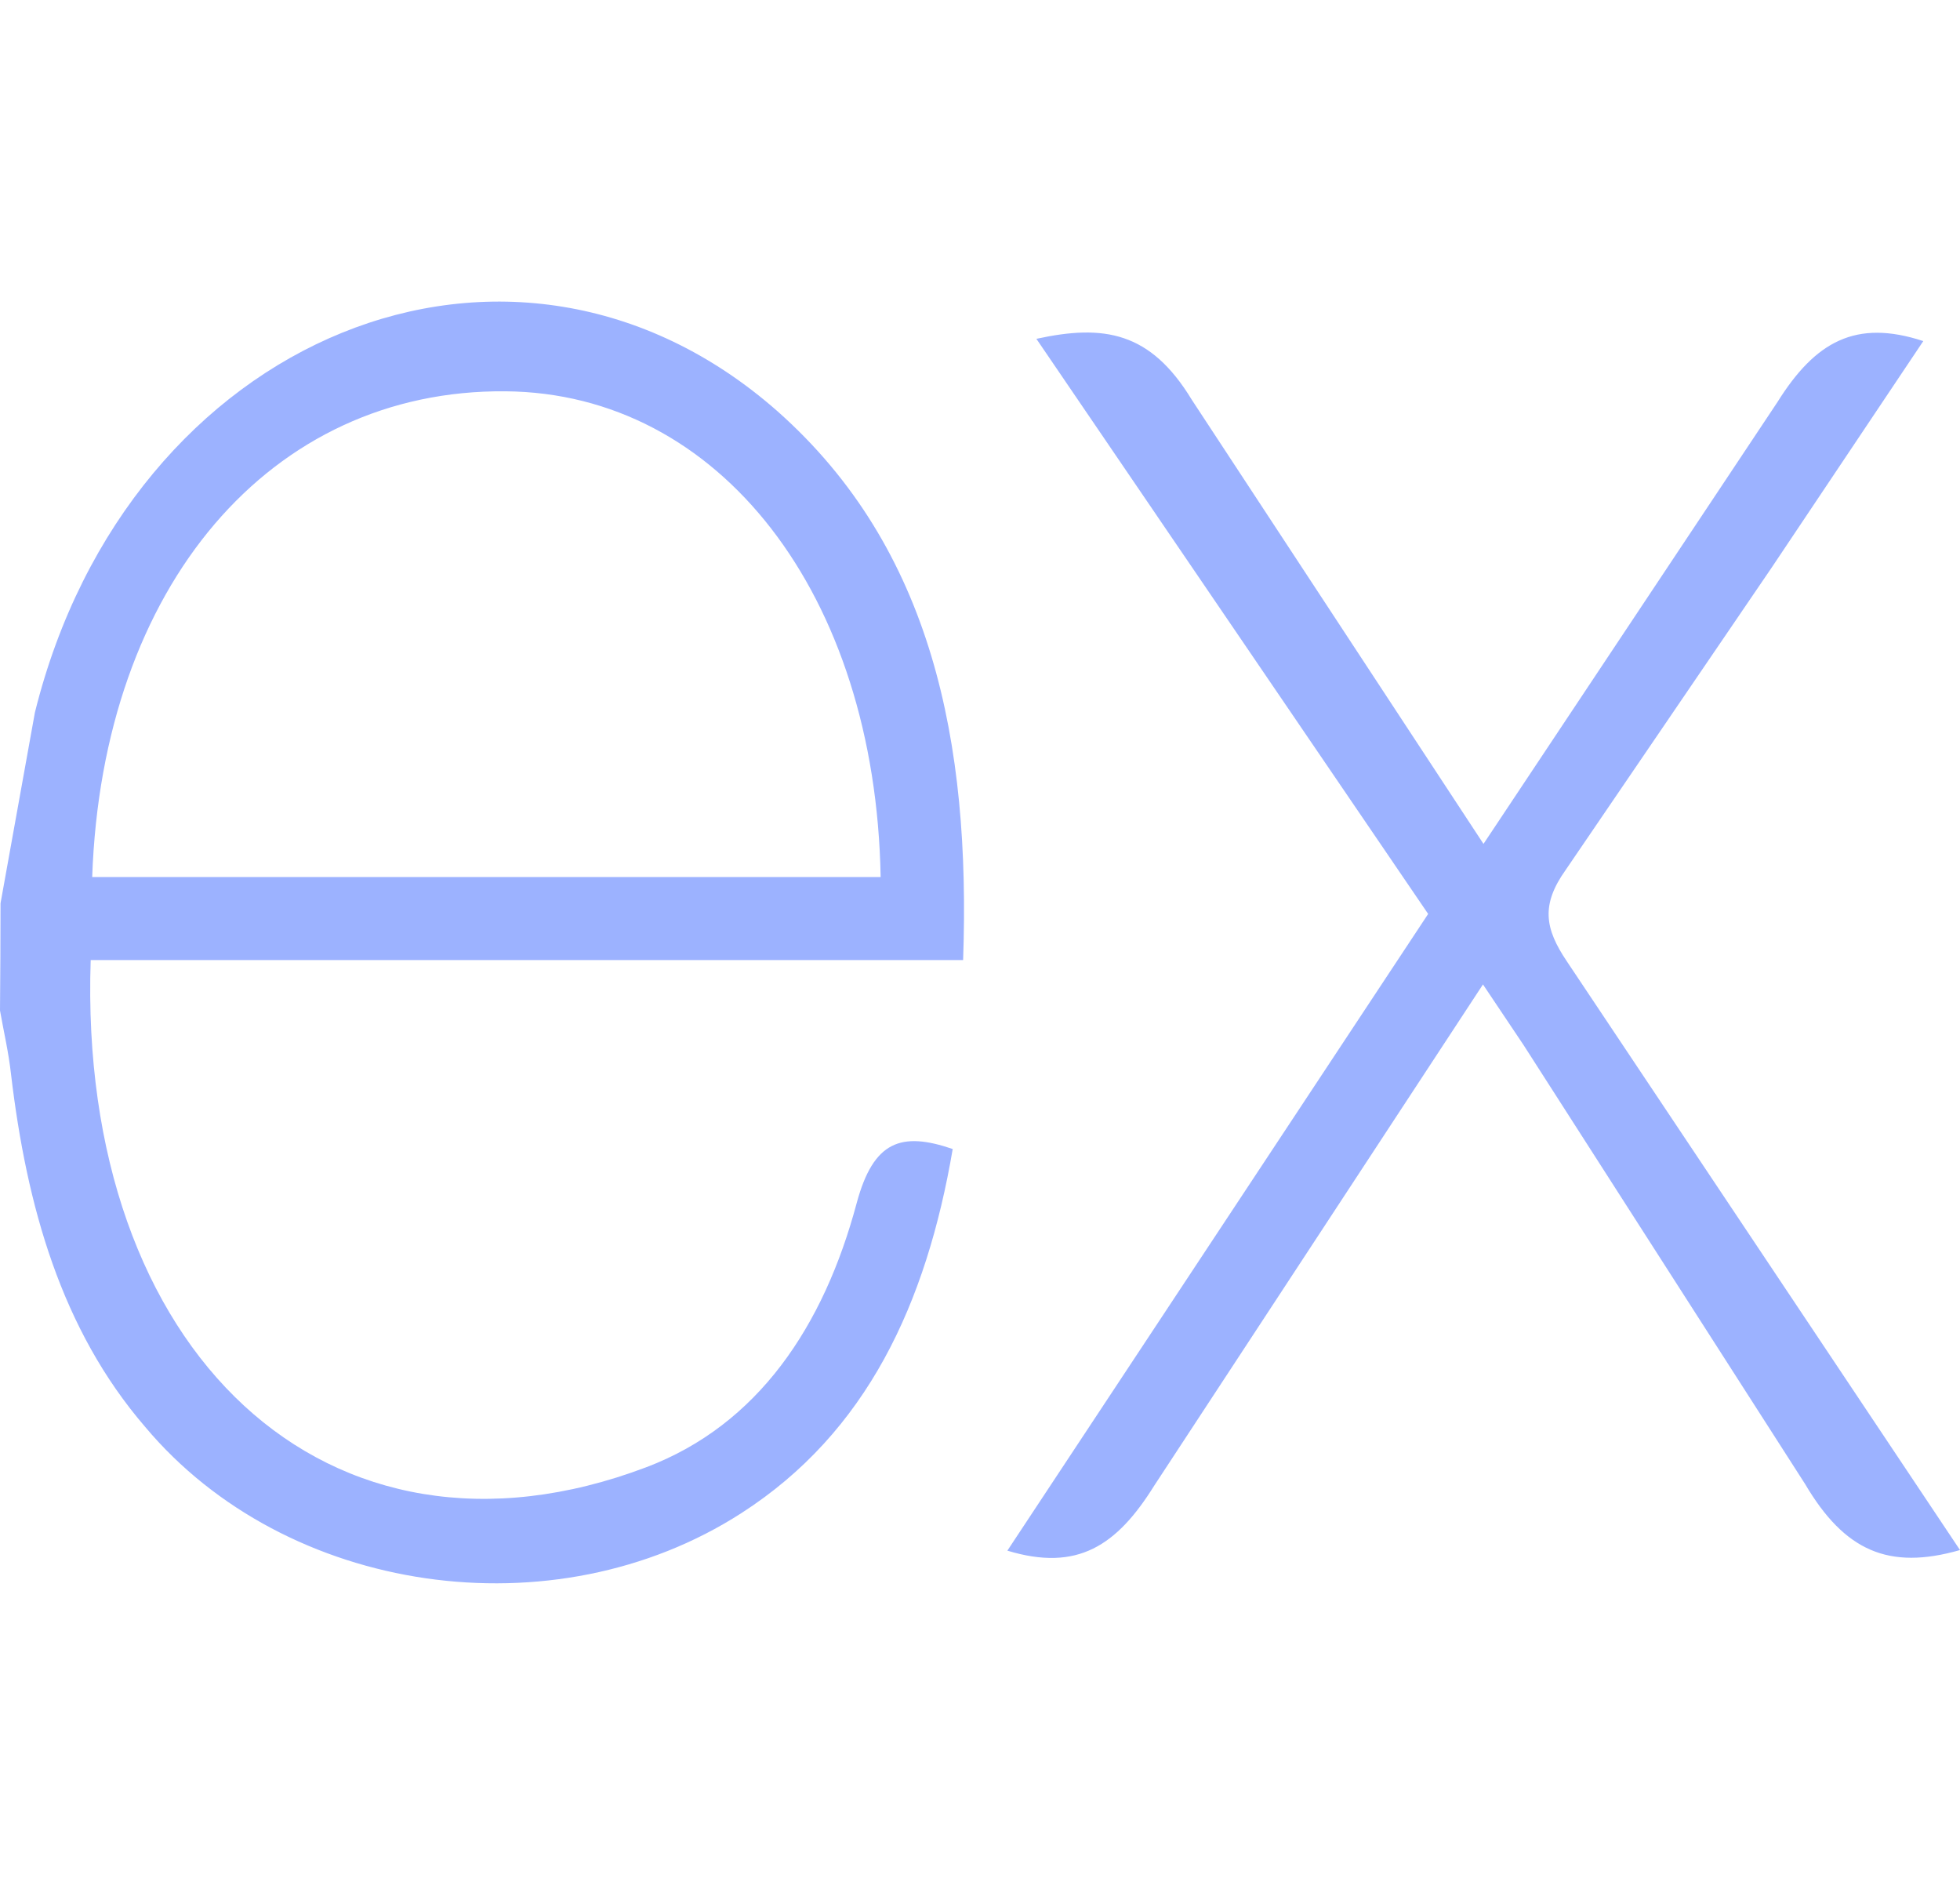 <svg width="26" height="25" viewBox="0 0 26 17" fill="none" xmlns="http://www.w3.org/2000/svg">
<path d="M26 16.559C25.054 16.83 24.469 16.571 23.945 15.683L20.212 9.863L19.672 9.057L15.313 15.702C14.815 16.502 14.293 16.849 13.363 16.567L18.945 8.122L13.748 0.494C14.642 0.299 15.26 0.398 15.808 1.3L19.679 7.193L23.579 1.332C24.079 0.533 24.616 0.229 25.513 0.524L23.498 3.534L20.768 7.54C20.443 7.998 20.488 8.312 20.787 8.754L26 16.559ZM0.007 7.981L0.463 5.45C1.706 0.441 6.801 -1.64 10.314 1.455C12.367 3.275 12.877 5.85 12.776 8.734H1.203C1.029 13.926 4.345 17.06 8.572 15.461C10.055 14.9 10.928 13.591 11.365 11.954C11.587 11.134 11.954 11.005 12.638 11.24C12.289 13.288 11.501 14.998 9.835 16.069C7.347 17.671 3.794 17.153 1.926 14.926C0.812 13.633 0.353 11.996 0.146 10.246C0.114 9.956 0.049 9.681 0 9.403C0.004 8.929 0.007 8.456 0.007 7.982V7.981ZM1.224 7.633H11.682C11.614 3.879 9.54 1.212 6.705 1.19C3.593 1.162 1.358 3.765 1.223 7.633H1.224Z" fill="#9CB2FF"/>
</svg>
